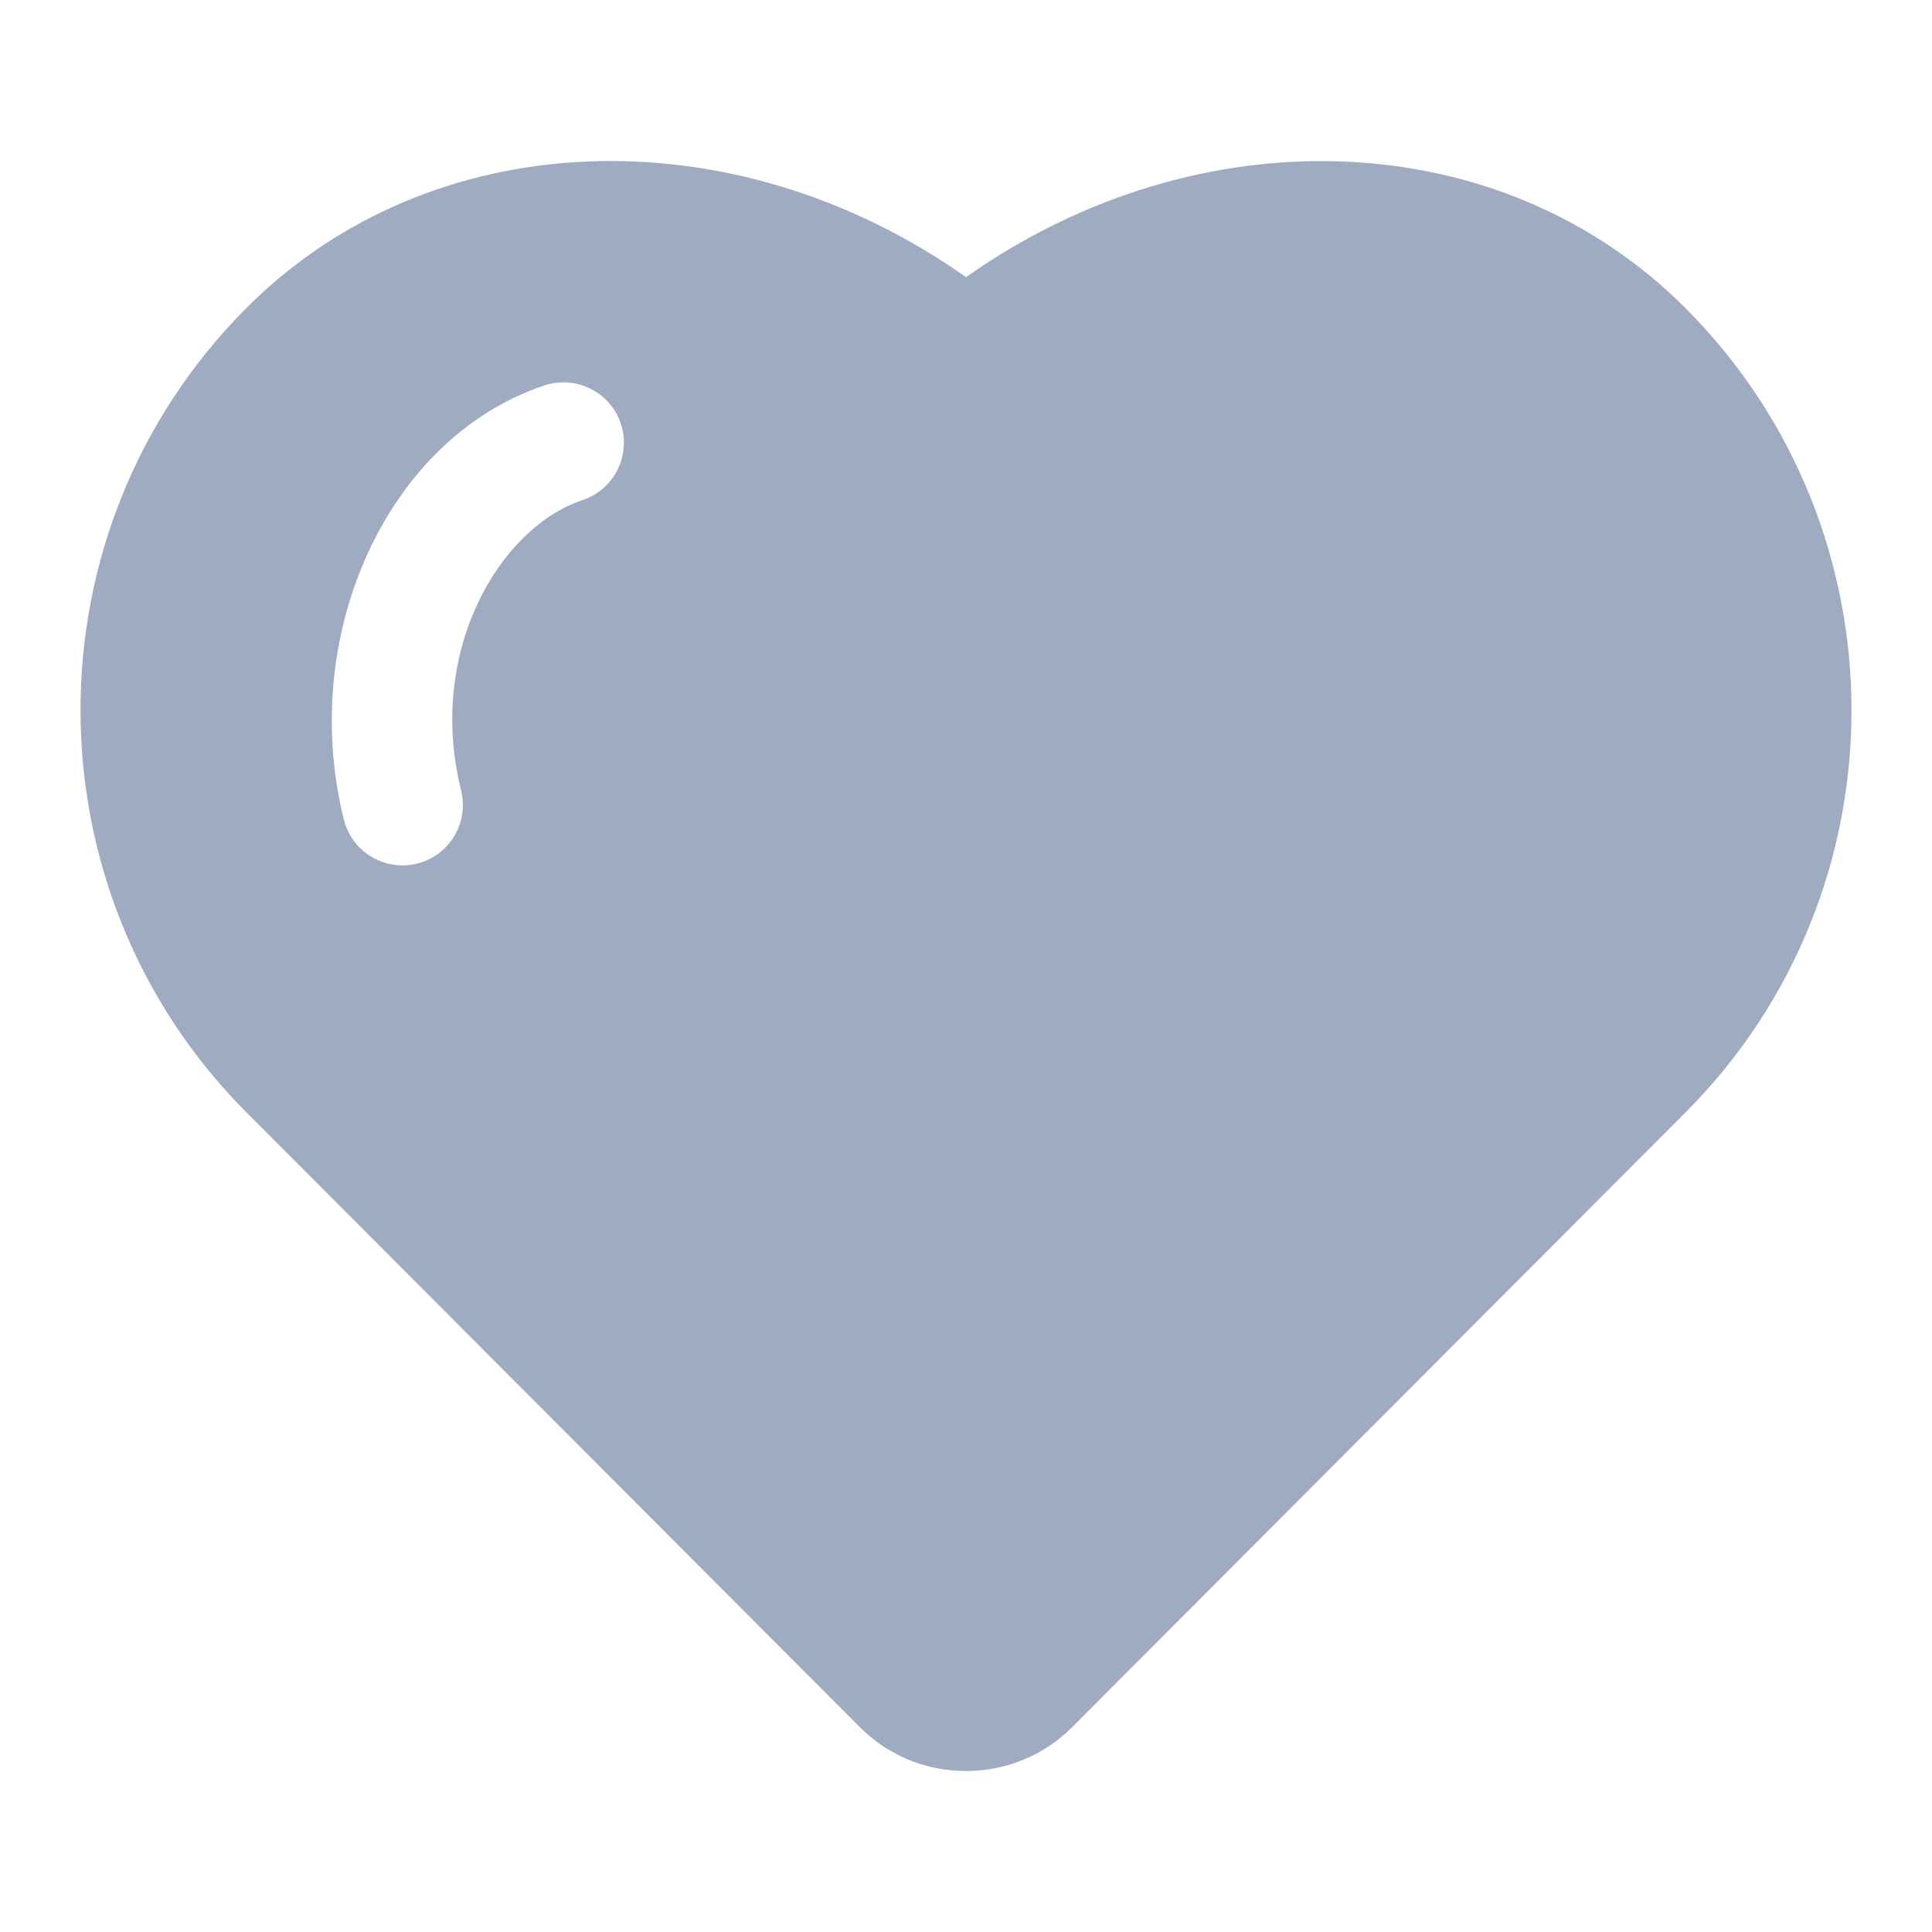<svg width="24" height="24" viewBox="0 0 24 24" fill="none" xmlns="http://www.w3.org/2000/svg">
<path fill-rule="evenodd" clip-rule="evenodd" d="M12 3.443C14.895 1.4 18.646 1.528 20.939 3.829C23.687 6.583 23.687 11.064 20.939 13.818L13.323 21.451C12.97 21.806 12.501 22 12 22C11.499 22 11.03 21.806 10.677 21.451L3.061 13.818C0.313 11.061 0.313 6.58 3.061 3.826C5.354 1.528 9.103 1.398 12 3.443ZM7.237 6.212C7.63 6.081 7.842 5.656 7.712 5.263C7.581 4.87 7.156 4.658 6.763 4.788C4.804 5.441 3.701 7.897 4.272 10.182C4.373 10.584 4.78 10.828 5.182 10.728C5.584 10.627 5.828 10.22 5.728 9.818C5.299 8.103 6.196 6.559 7.237 6.212Z" fill="#9FABC0"/>
</svg>
